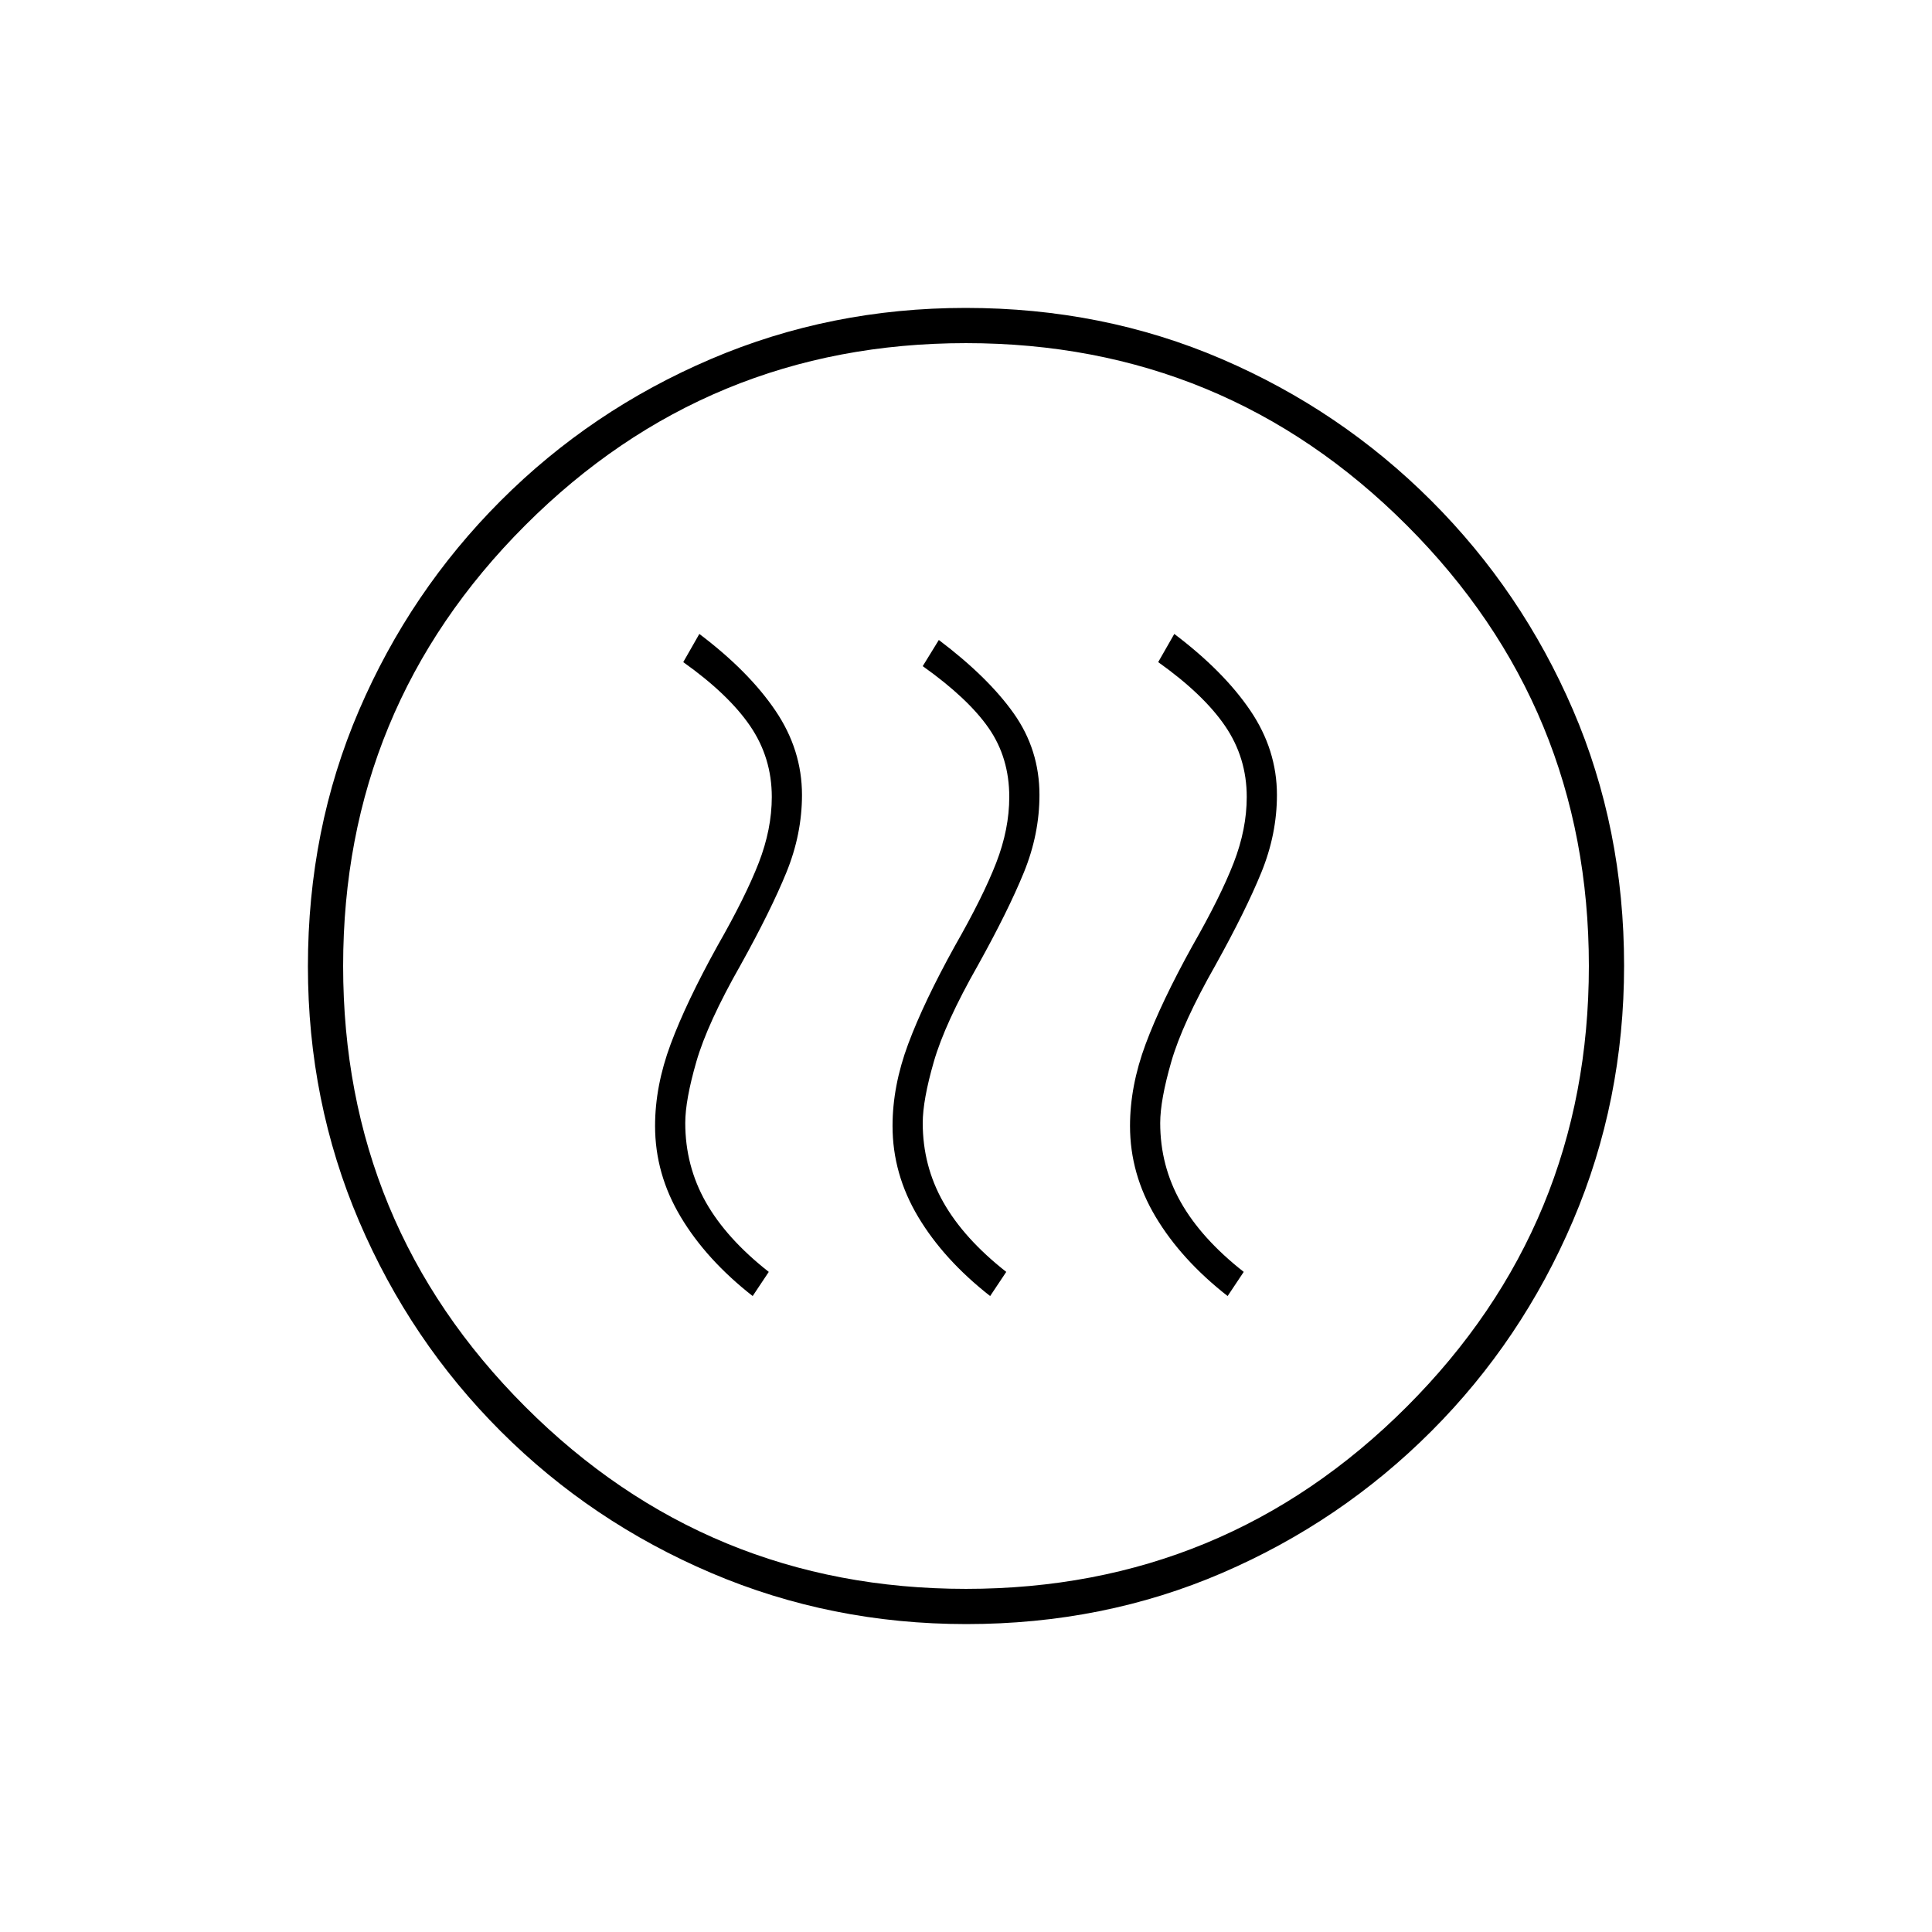 <svg xmlns="http://www.w3.org/2000/svg" height="20" viewBox="0 -960 960 960" width="20"><path d="m374-316 8-12q-21-16.5-31.25-34.59-10.25-18.1-10.25-39.41 0-11.32 5.5-30.41t22-48.09q15-27 22.75-45.99 7.75-19 7.75-38.51 0-22.44-13.25-41.97Q372-626.5 347.5-645l-8 14q22.5 16 33.25 31.75T383.5-564q0 16-6.5 32.75T356.5-490q-15.5 28-23.25 48.82t-7.75 40.68q0 23.85 12.75 45.18Q351-334 374-316Zm118 0 8-12q-21-16.5-31.25-34.59-10.25-18.1-10.25-39.41 0-11.32 5.5-30.41t22-48.09q15-27 22.75-45.99 7.75-19 7.75-38.51 0-22.44-12.75-40.47Q491-623.5 466.5-642l-8 13q22.5 16 32.75 30.75T501.5-564q0 16-6.5 32.75T474.5-490q-15.5 28-23.25 48.82t-7.75 40.68q0 23.85 12.75 45.18Q469-334 492-316Zm118 0 8-12q-21-16.5-31.25-34.59-10.25-18.1-10.25-39.41 0-11.32 5.5-30.41t22-48.09q15-27 22.75-45.99 7.75-19 7.75-38.51 0-22.44-13.25-41.97Q608-626.5 583.5-645l-8 14q22.5 16 33.25 31.75T619.5-564q0 16-6.5 32.75T592.5-490q-15.5 28-23.25 48.82t-7.75 40.68q0 23.85 12.75 45.18Q587-334 610-316ZM480.17-153q-67.17 0-126.73-25.39t-104.57-70.35q-45.02-44.96-70.44-104.43Q153-412.65 153-479.83q0-68.17 25.39-127.23t70.35-104.07q44.96-45.02 104.43-70.44Q412.65-807 479.83-807q68.17 0 127.23 25.39t104.07 70.35q45.02 44.96 70.44 103.93Q807-548.35 807-480.17q0 67.17-25.39 126.73t-70.35 104.57q-44.96 45.02-103.93 70.44Q548.35-153 480.17-153Zm-.17-17.5q128.5 0 219-90.5t90.5-219q0-128.5-90.5-219t-219-90.5q-128.5 0-219 90.5t-90.5 219q0 128.5 90.5 219t219 90.5Zm0-309.5Z"/></svg>